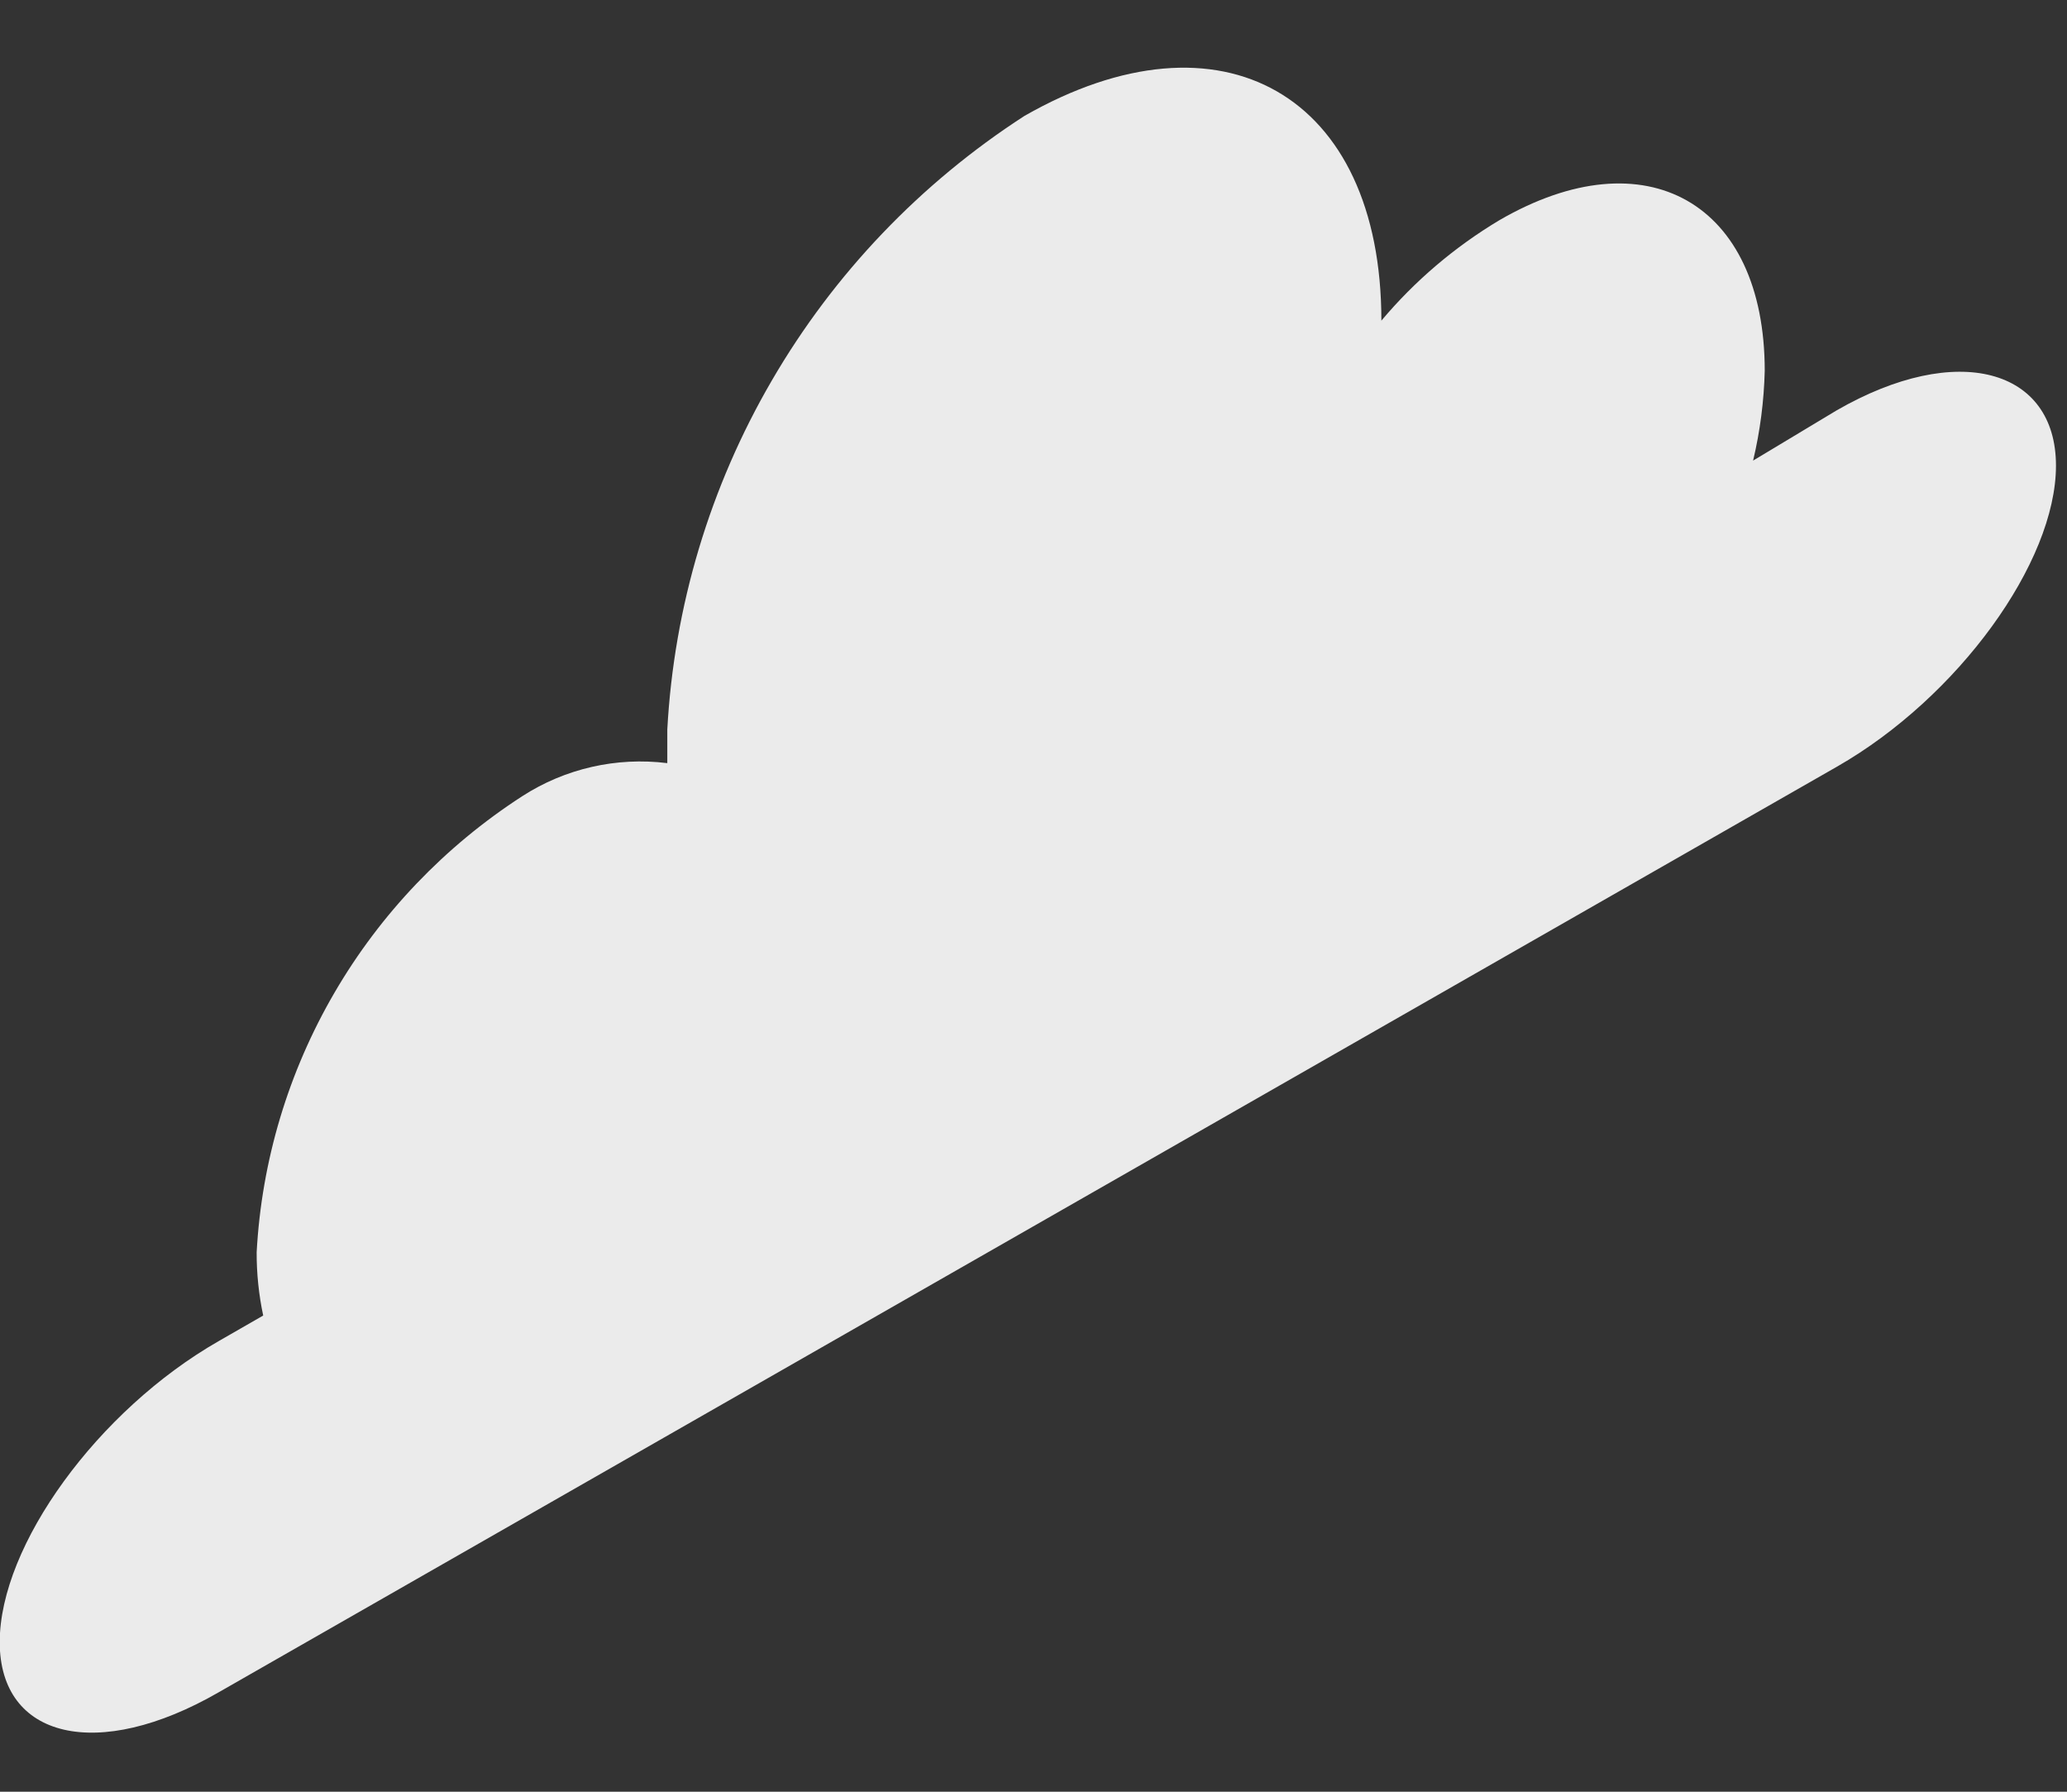 <svg width="30" height="26" viewBox="0 0 30 26" fill="none" xmlns="http://www.w3.org/2000/svg">
<rect x="0" y="0" width="30" height="26" fill="#333333" stroke="none"/>
<path d="M26.655 5.956L25.444 6.684C25.546 6.257 25.602 5.82 25.613 5.381C25.613 2.943 23.888 1.96 21.759 3.197C21.111 3.585 20.533 4.077 20.049 4.653C20.049 1.377 17.73 0.045 14.867 1.683C13.358 2.659 12.103 3.973 11.203 5.52C10.302 7.067 9.782 8.803 9.685 10.587C9.685 10.754 9.685 10.914 9.685 11.074C8.948 10.982 8.201 11.152 7.578 11.555C6.457 12.28 5.523 13.257 4.854 14.406C4.184 15.556 3.797 16.846 3.725 18.172C3.724 18.48 3.756 18.788 3.82 19.09L3.174 19.461C1.42 20.465 -0.004 22.424 -0.004 23.829C-0.004 25.234 1.42 25.569 3.174 24.557L26.662 11.125C28.417 10.121 29.84 8.162 29.84 6.757C29.84 5.352 28.409 4.945 26.655 5.956Z" fill="#EBEBEB"/>
</svg>
